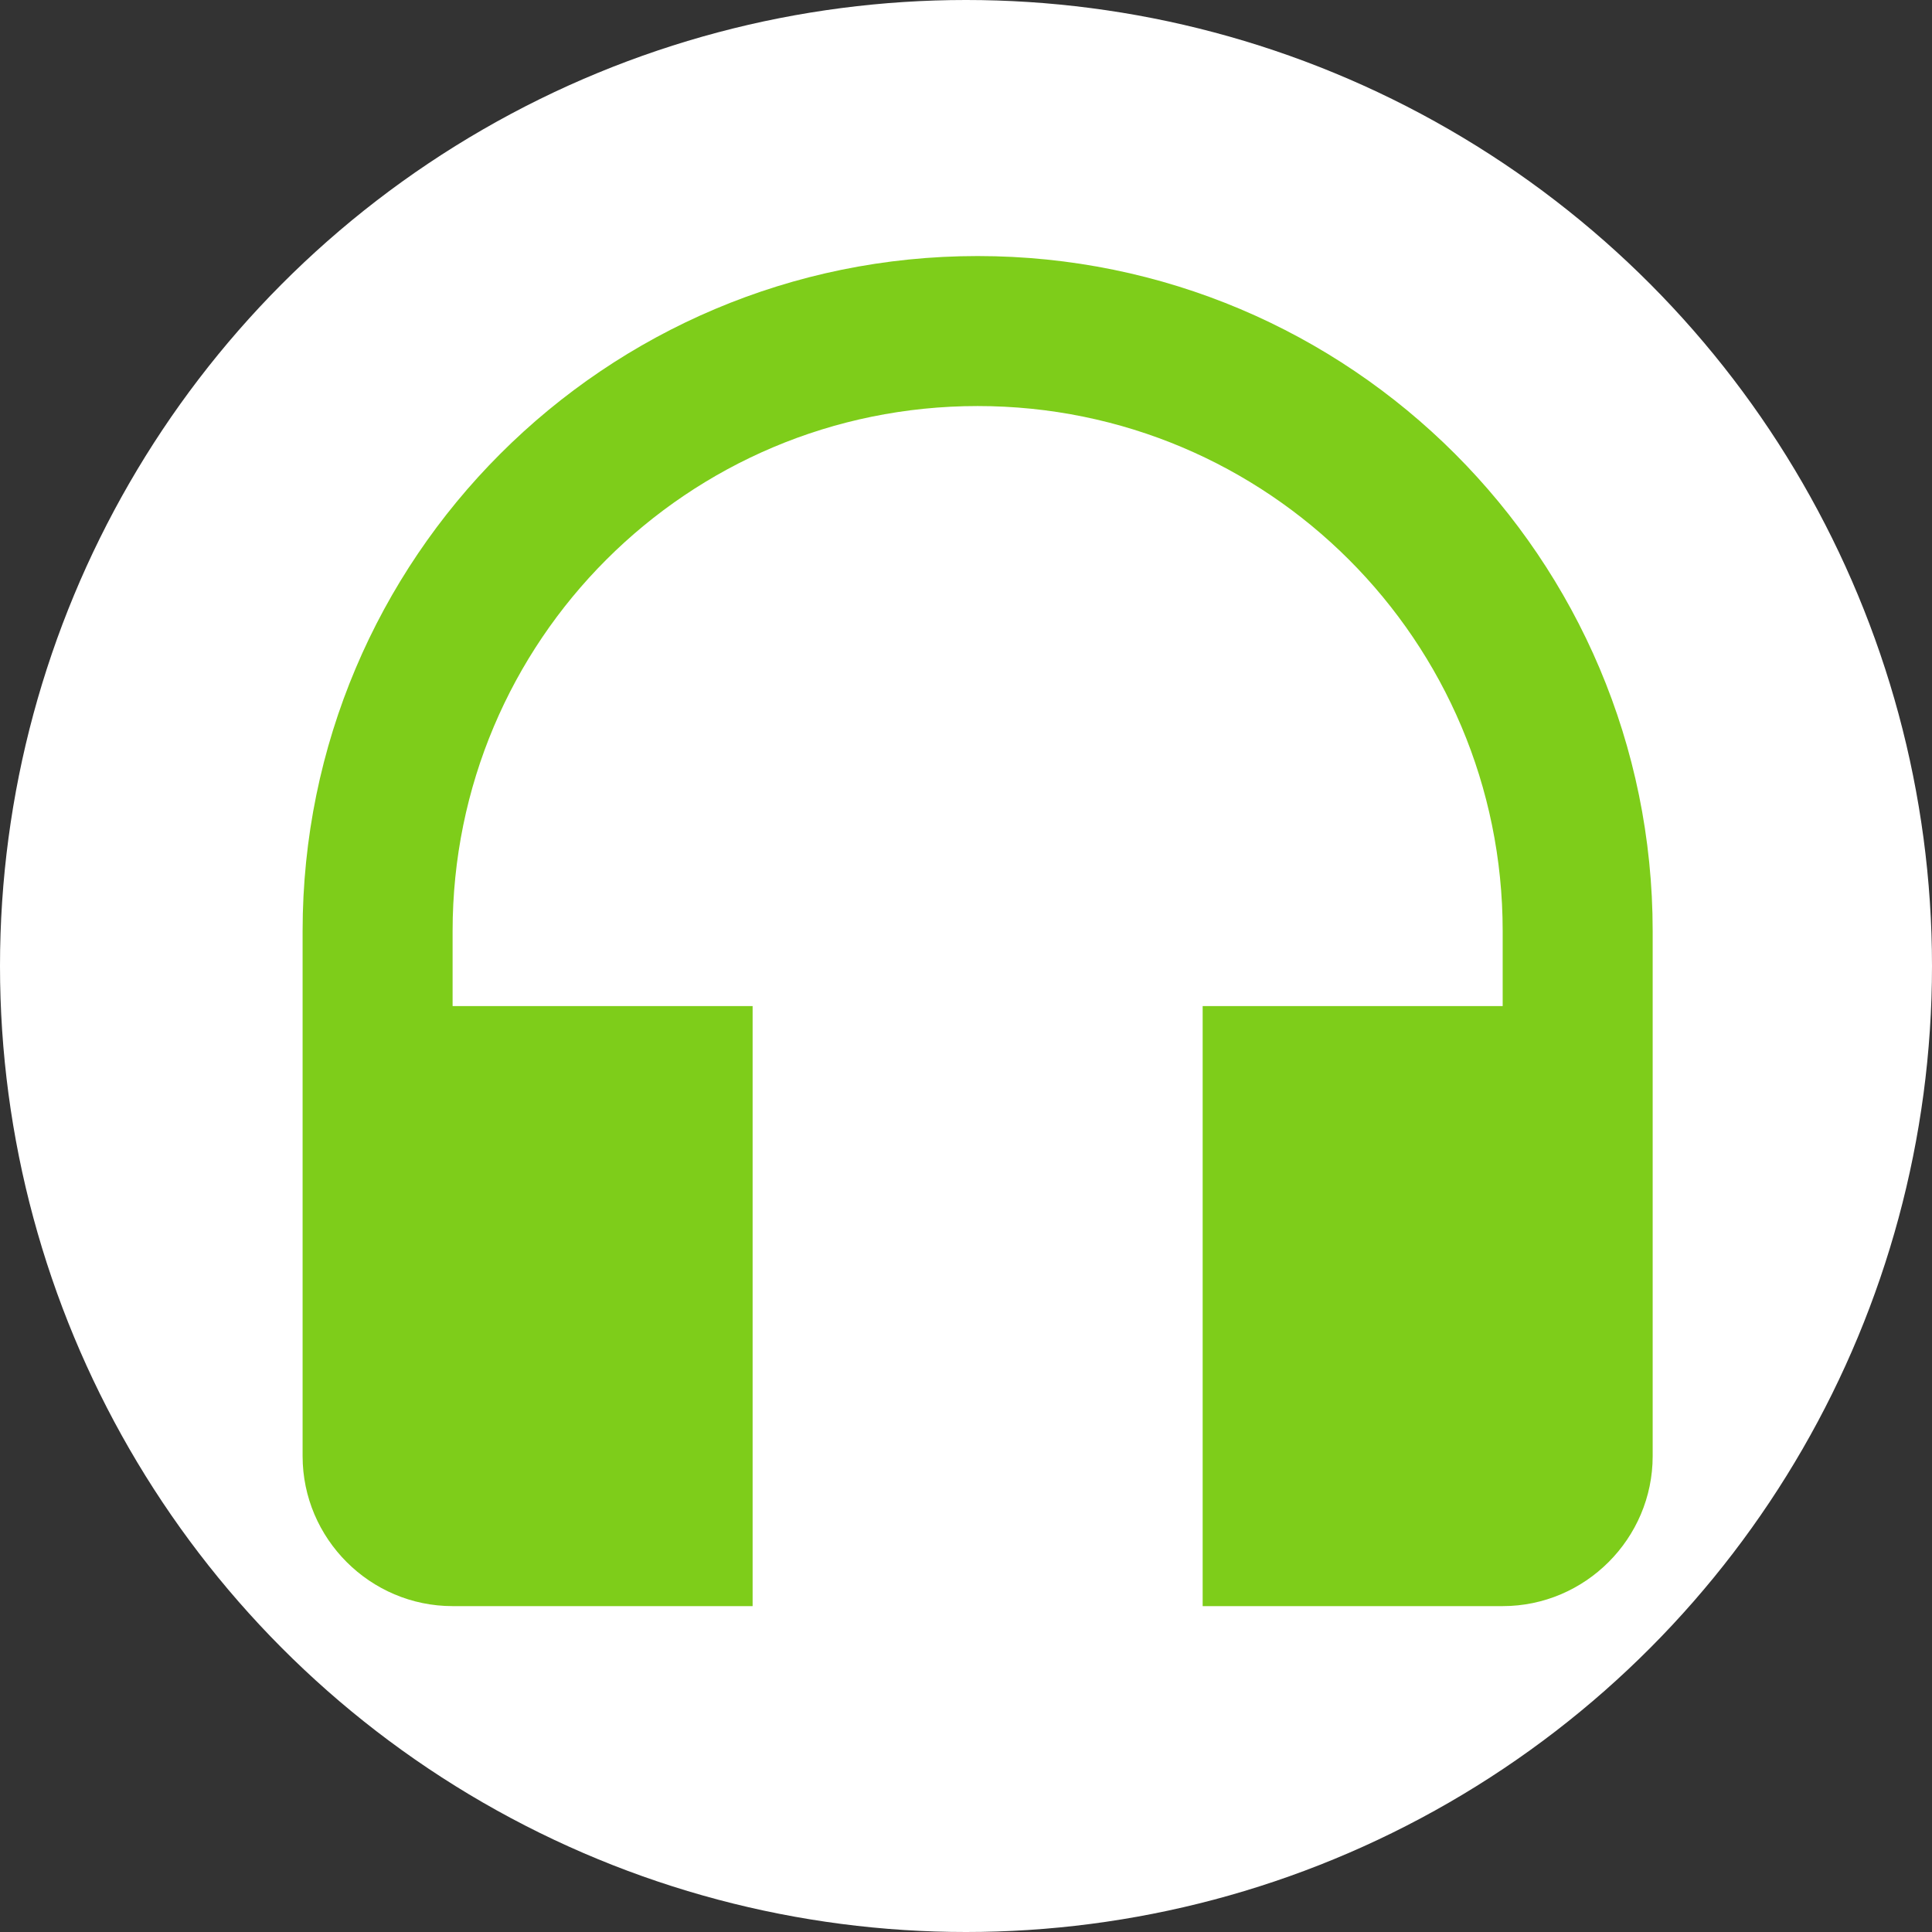 <svg width="83" height="83" viewBox="0 0 83 83" fill="none" xmlns="http://www.w3.org/2000/svg">
<rect x="0" y="0" width="83" height="83" fill="#333333" stroke="none"/>
<circle cx="41.5" cy="41.5" r="41.5" fill="white"/>
<path d="M42 11C25.986 11 13 23.986 13 40V62.556C13 66.1 15.9 69 19.444 69H32.333V43.222H19.444V40C19.444 27.53 29.53 17.444 42 17.444C54.47 17.444 64.556 27.53 64.556 40V43.222H51.667V69H64.556C68.1 69 71 66.1 71 62.556V40C71 23.986 58.014 11 42 11Z" fill="#7ECD1A"/>
</svg>
